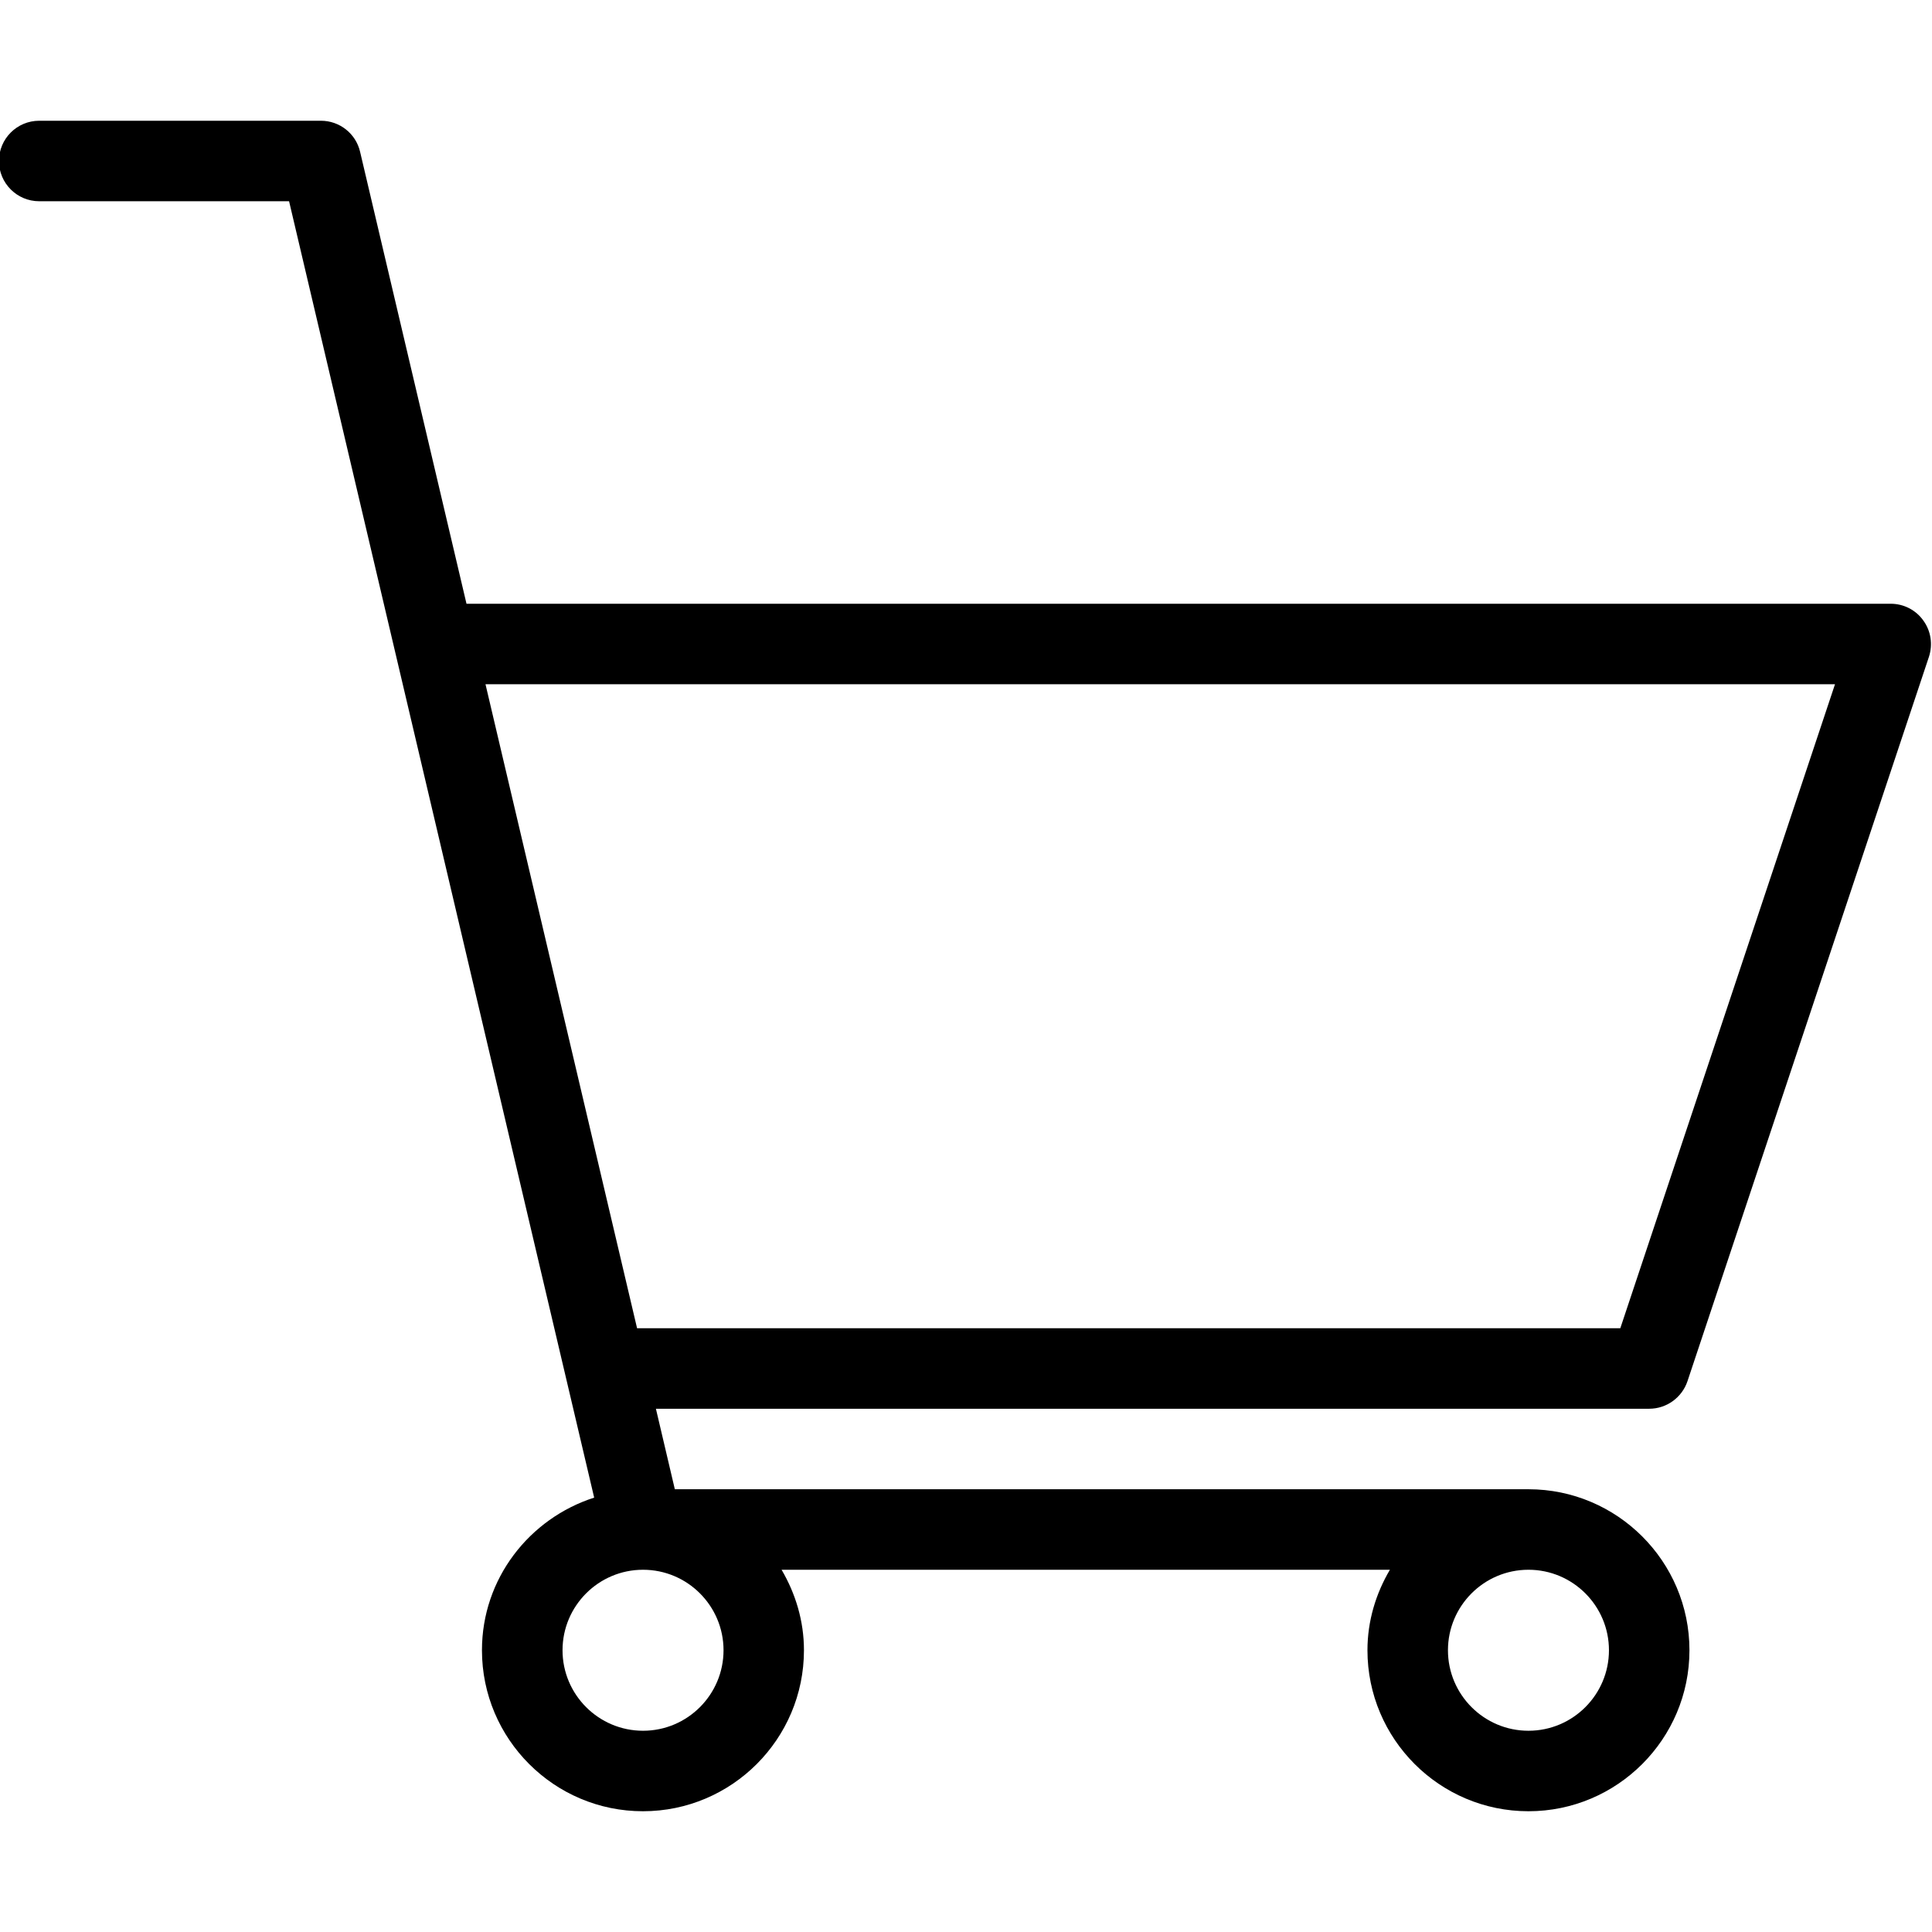 <!-- Generated by IcoMoon.io -->
<svg version="1.1" xmlns="http://www.w3.org/2000/svg" width="24" height="24" viewBox="0 0 24 24">
<title>shopping-cart</title>
<path d="M20.962 17.159l3-9c0.050-0.153 0.025-0.321-0.070-0.451-0.093-0.131-0.244-0.208-0.405-0.208h-17.692l-1.322-5.615c-0.052-0.225-0.254-0.385-0.486-0.385h-3.5c-0.276 0-0.5 0.224-0.5 0.5s0.224 0.5 0.5 0.5h3.104l3.79 16.104c-0.805 0.259-1.394 1.006-1.394 1.896 0 1.103 0.897 2 2 2s2-0.897 2-2c0-0.365-0.105-0.705-0.278-1h7.557c-0.174 0.295-0.279 0.635-0.279 1 0 1.103 0.897 2 2 2s2-0.897 2-2c0-1.103-0.897-2-2-2h-10.604l-0.235-1h12.339c0.215 0 0.406-0.138 0.475-0.341zM8.988 20.5c0 0.551-0.448 1-1 1s-1-0.449-1-1 0.448-1 1-1 1 0.449 1 1zM19.987 20.5c0 0.551-0.448 1-1 1s-1-0.449-1-1 0.448-1 1-1 1 0.449 1 1zM7.914 16.5l-1.883-8h16.764l-2.667 8h-12.214z"></path>
</svg>
